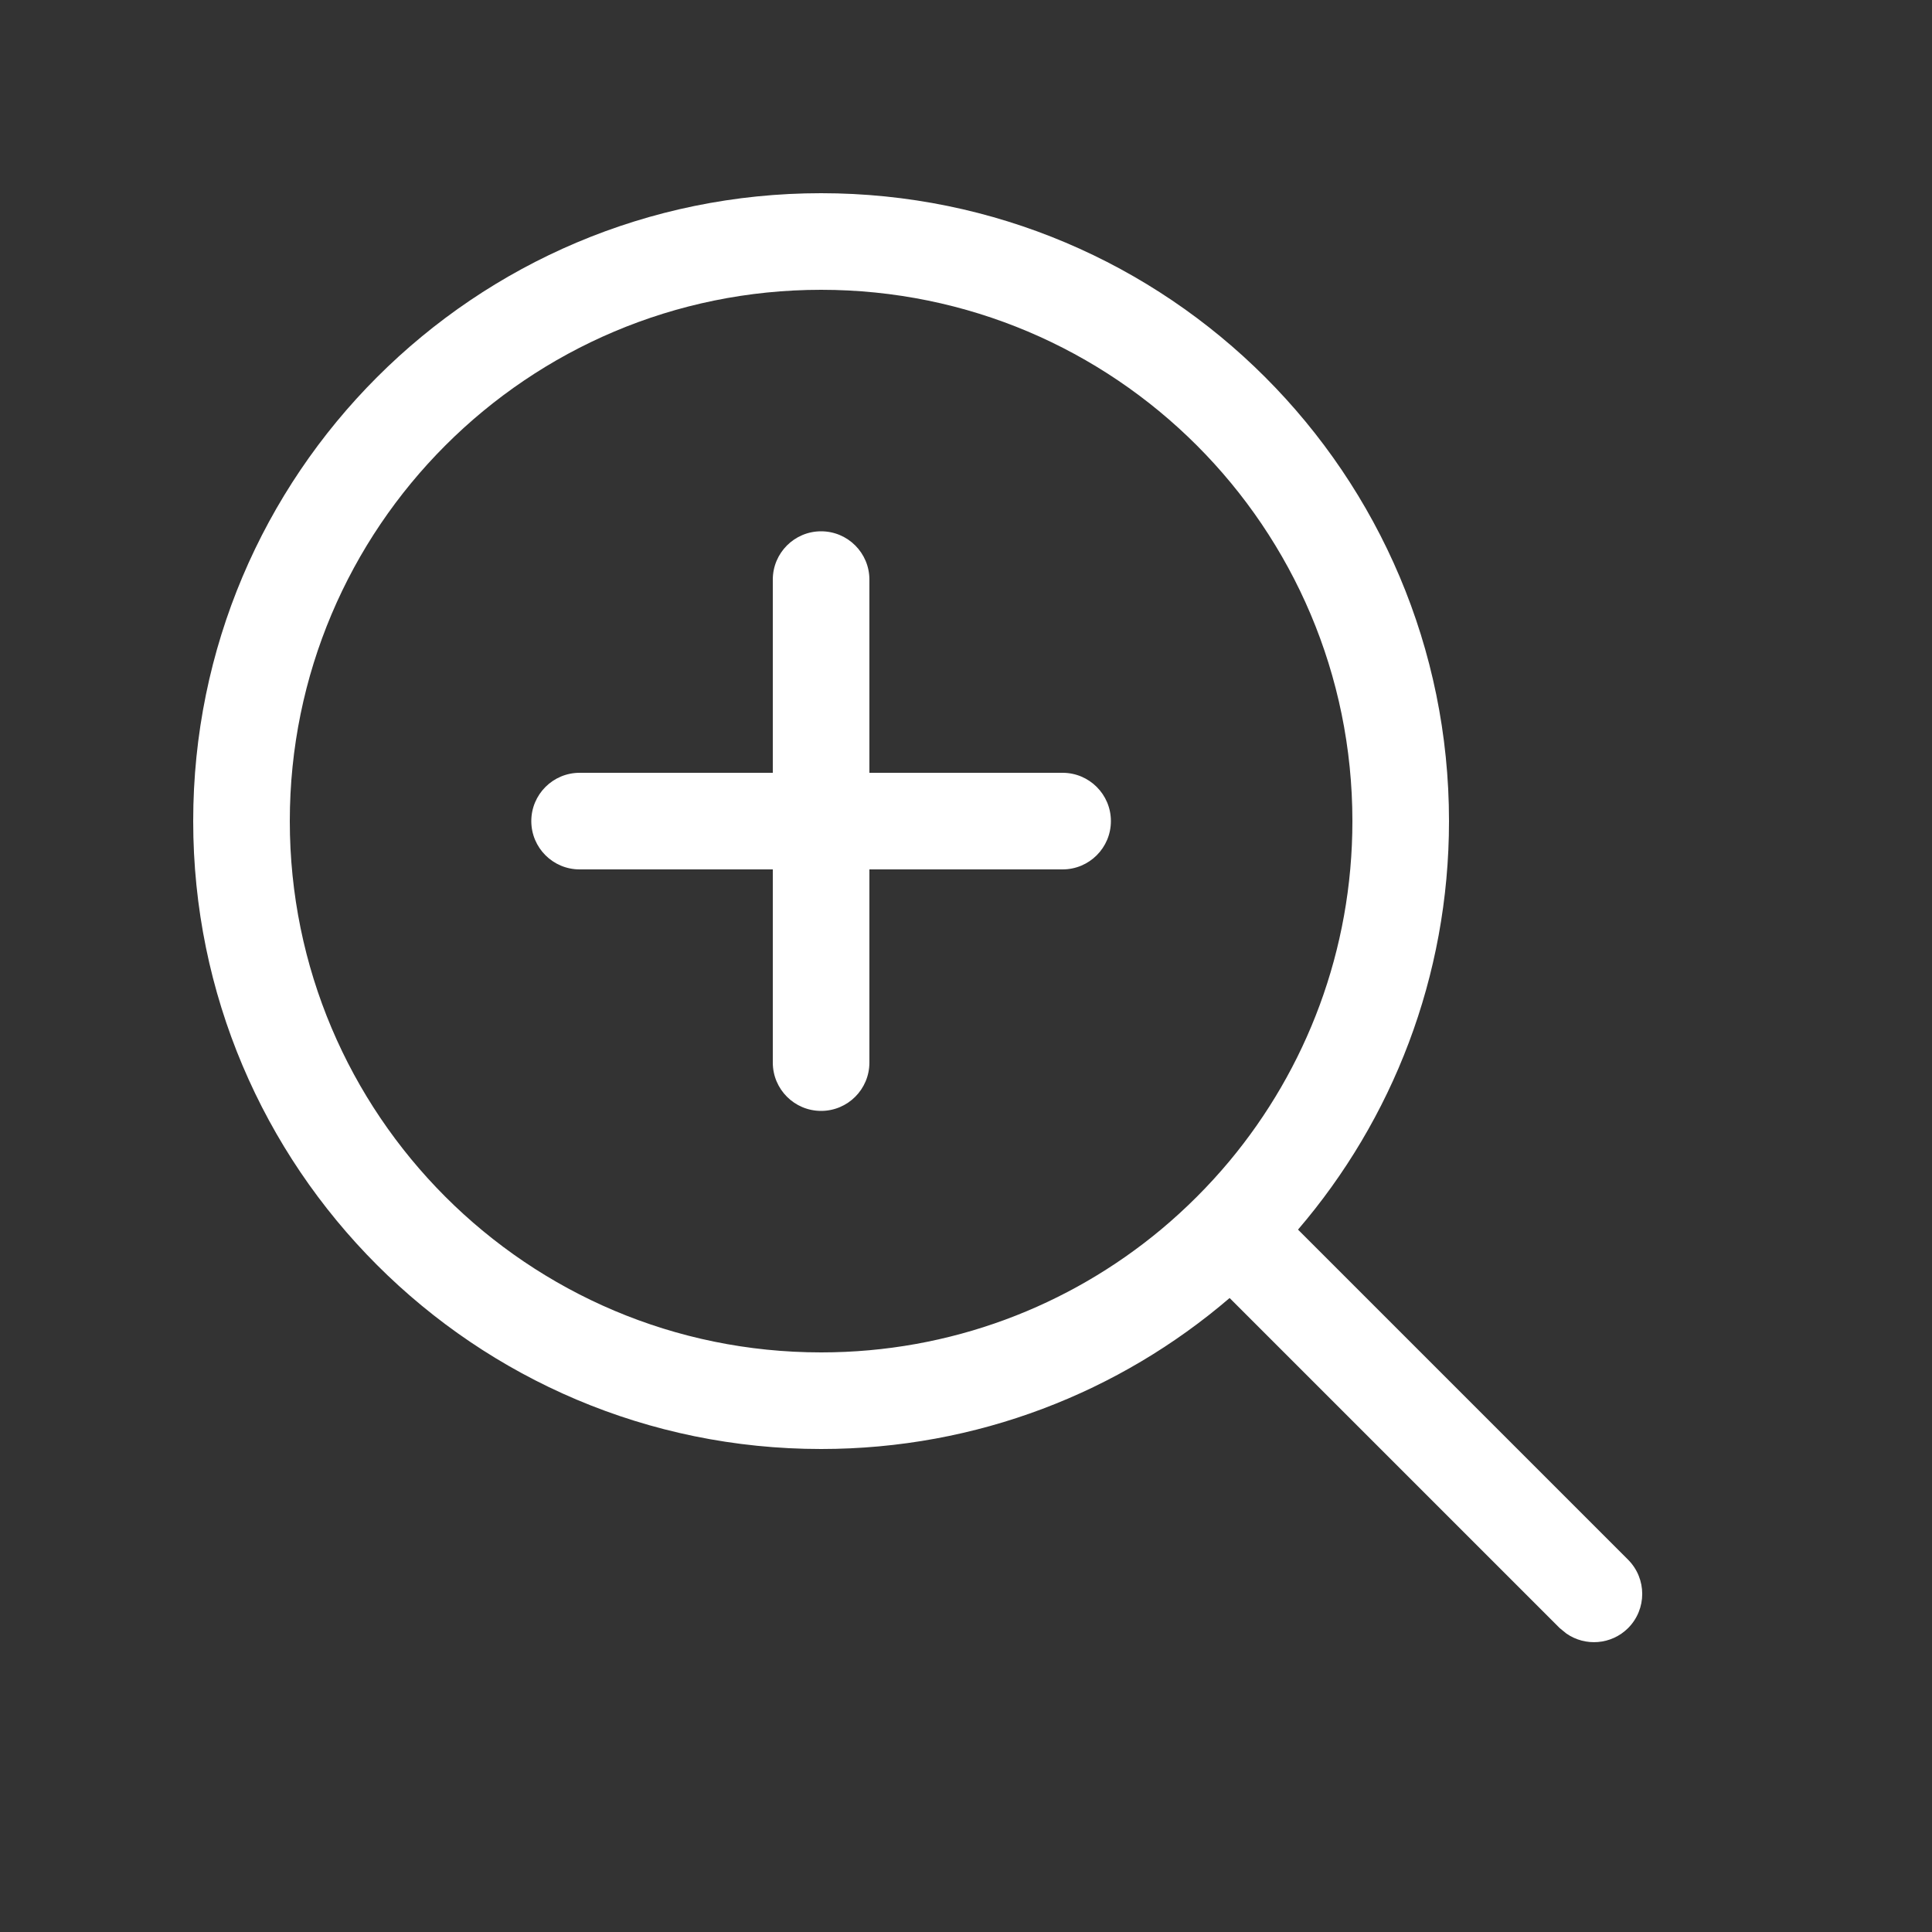 <svg width="20" height="20" viewBox="0 0 20 20" fill="none" xmlns="http://www.w3.org/2000/svg">
<rect x="0" y="0" width="20" height="20" fill="#333333" stroke="none"/>
<path d="M8.5 5.5C8.776 5.5 9 5.724 9 6V8H11C11.276 8 11.5 8.224 11.5 8.5C11.5 8.776 11.276 9 11 9H9V11C9 11.276 8.776 11.5 8.5 11.5C8.224 11.5 8 11.276 8 11V9H6C5.724 9 5.5 8.776 5.5 8.5C5.5 8.224 5.724 8 6 8H8V6C8 5.724 8.224 5.5 8.5 5.5ZM8.5 2C12.09 2 15 4.91 15 8.5C15 10.115 14.411 11.593 13.437 12.729L16.854 16.146C17.049 16.342 17.049 16.658 16.854 16.854C16.68 17.027 16.411 17.046 16.216 16.911L16.146 16.854L12.729 13.437C11.593 14.411 10.115 15 8.5 15C4.91 15 2 12.09 2 8.5C2 4.91 4.91 2 8.5 2ZM8.5 3C5.462 3 3 5.462 3 8.5C3 11.538 5.462 14 8.5 14C9.839 14 11.066 13.522 12.02 12.727C12.276 12.513 12.513 12.276 12.727 12.02C13.522 11.066 14 9.839 14 8.5C14 5.462 11.538 3 8.5 3Z" fill="#ffffff"/>
</svg>
